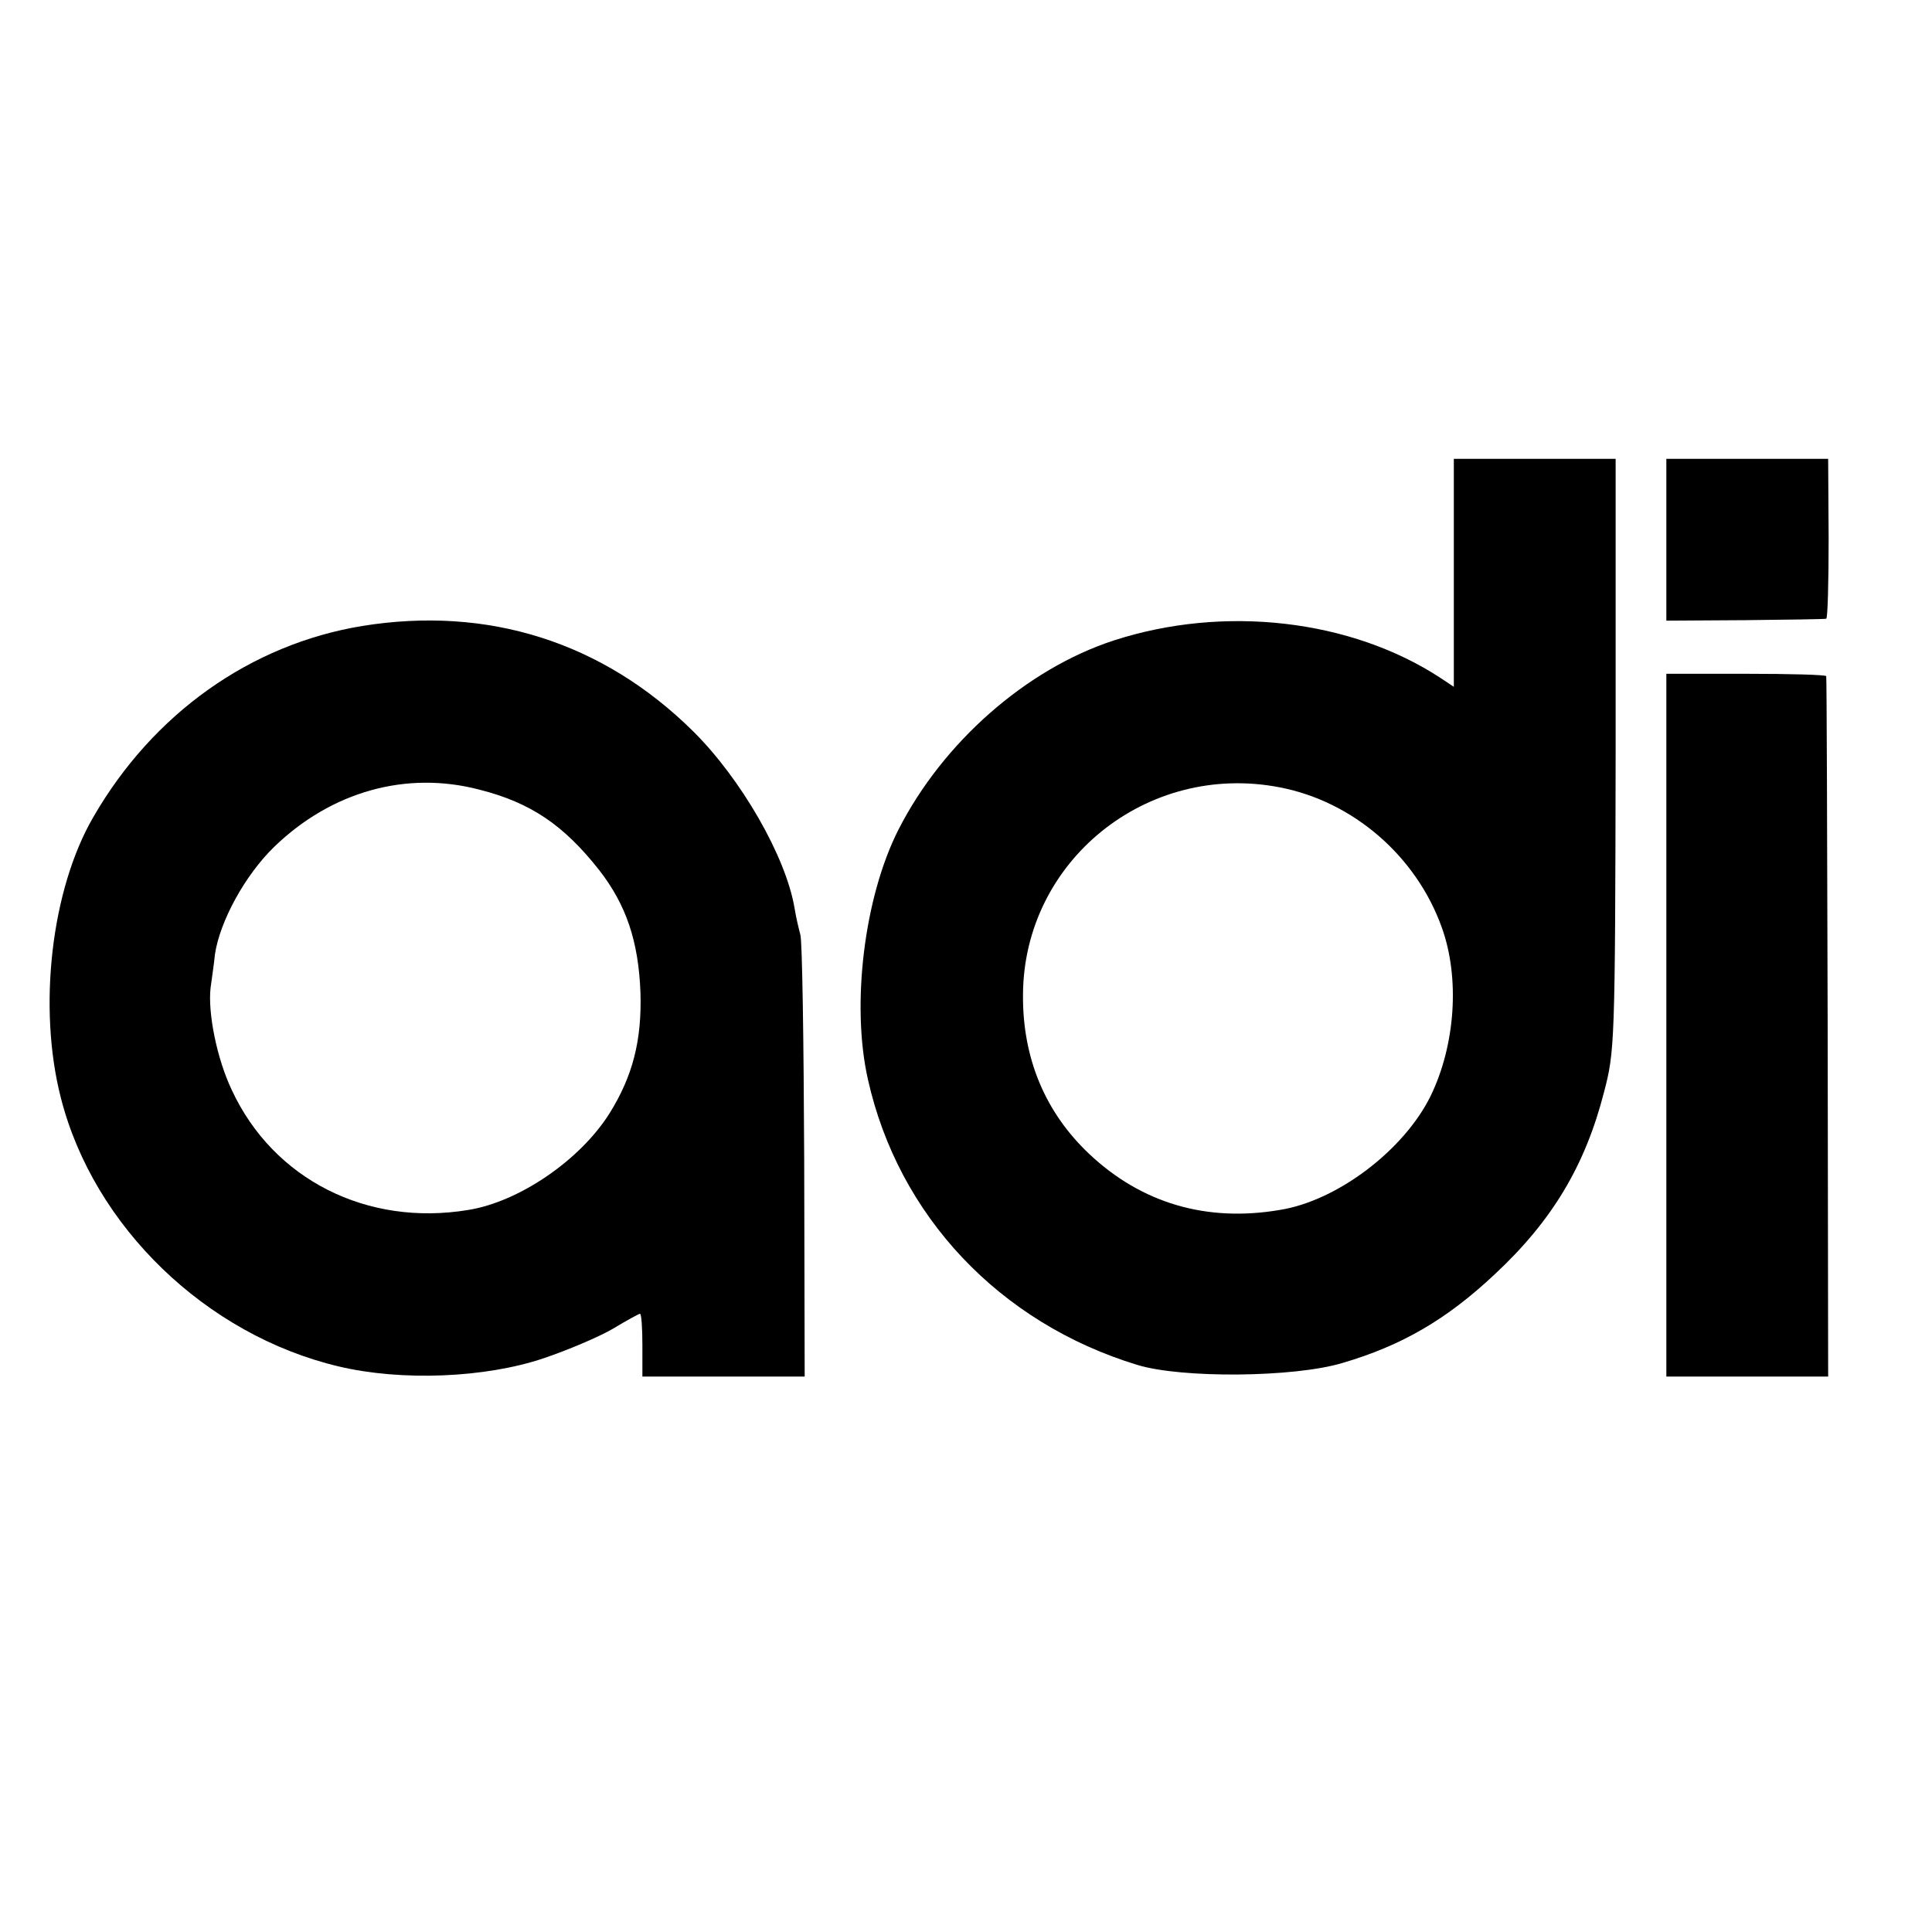<?xml version="1.0" standalone="no"?>
<!DOCTYPE svg PUBLIC "-//W3C//DTD SVG 20010904//EN"
 "http://www.w3.org/TR/2001/REC-SVG-20010904/DTD/svg10.dtd">
<svg version="1.0" xmlns="http://www.w3.org/2000/svg"
 width="400pt" height="400pt" viewBox="0 0 400 400"
 preserveAspectRatio="xMidYMid meet">
<g transform="translate(0,400) scale(0.1,-0.1)"
fill="#000000" stroke="none">
<path d="M3010 2814 l0 -236 -27 18 c-186 122 -449 152 -677 78 -181 -59 -354
-211 -446 -392 -71 -140 -98 -363 -63 -517 63 -282 272 -504 558 -591 92 -28
324 -26 424 4 123 36 216 90 316 184 119 111 187 225 226 377 22 84 23 100 24
699 l0 612 -167 0 -168 0 0 -236z m-361 -444 c152 -29 283 -142 336 -290 38
-105 28 -244 -23 -349 -55 -112 -193 -217 -312 -236 -152 -26 -287 14 -395
116 -91 86 -138 198 -137 329 1 277 256 483 531 430z"/>
<path d="M3450 2882 l0 -167 163 1 c89 1 164 2 168 3 3 0 5 75 5 166 l-1 165
-167 0 -168 0 0 -168z"/>
<path d="M750 2704 c-231 -38 -433 -181 -557 -396 -87 -150 -115 -394 -67
-581 68 -267 301 -491 575 -556 130 -31 304 -24 425 17 50 17 114 44 143 61
28 17 54 31 56 31 3 0 5 -29 5 -65 l0 -65 168 0 168 0 -1 448 c-1 246 -4 456
-8 467 -3 11 -9 36 -12 55 -18 107 -111 268 -210 366 -187 185 -425 260 -685
218z m243 -339 c106 -27 174 -73 248 -167 55 -71 81 -146 85 -253 3 -99 -16
-173 -64 -250 -61 -97 -187 -183 -292 -200 -210 -35 -404 63 -490 248 -31 65
-50 160 -44 212 2 16 7 48 9 69 10 68 62 164 123 223 118 114 273 158 425 118z"/>
<path d="M3450 1878 l0 -728 168 0 167 0 -1 723 c-1 397 -2 724 -3 727 0 3
-75 5 -166 5 l-165 0 0 -727z"/>
</g>
</svg>
